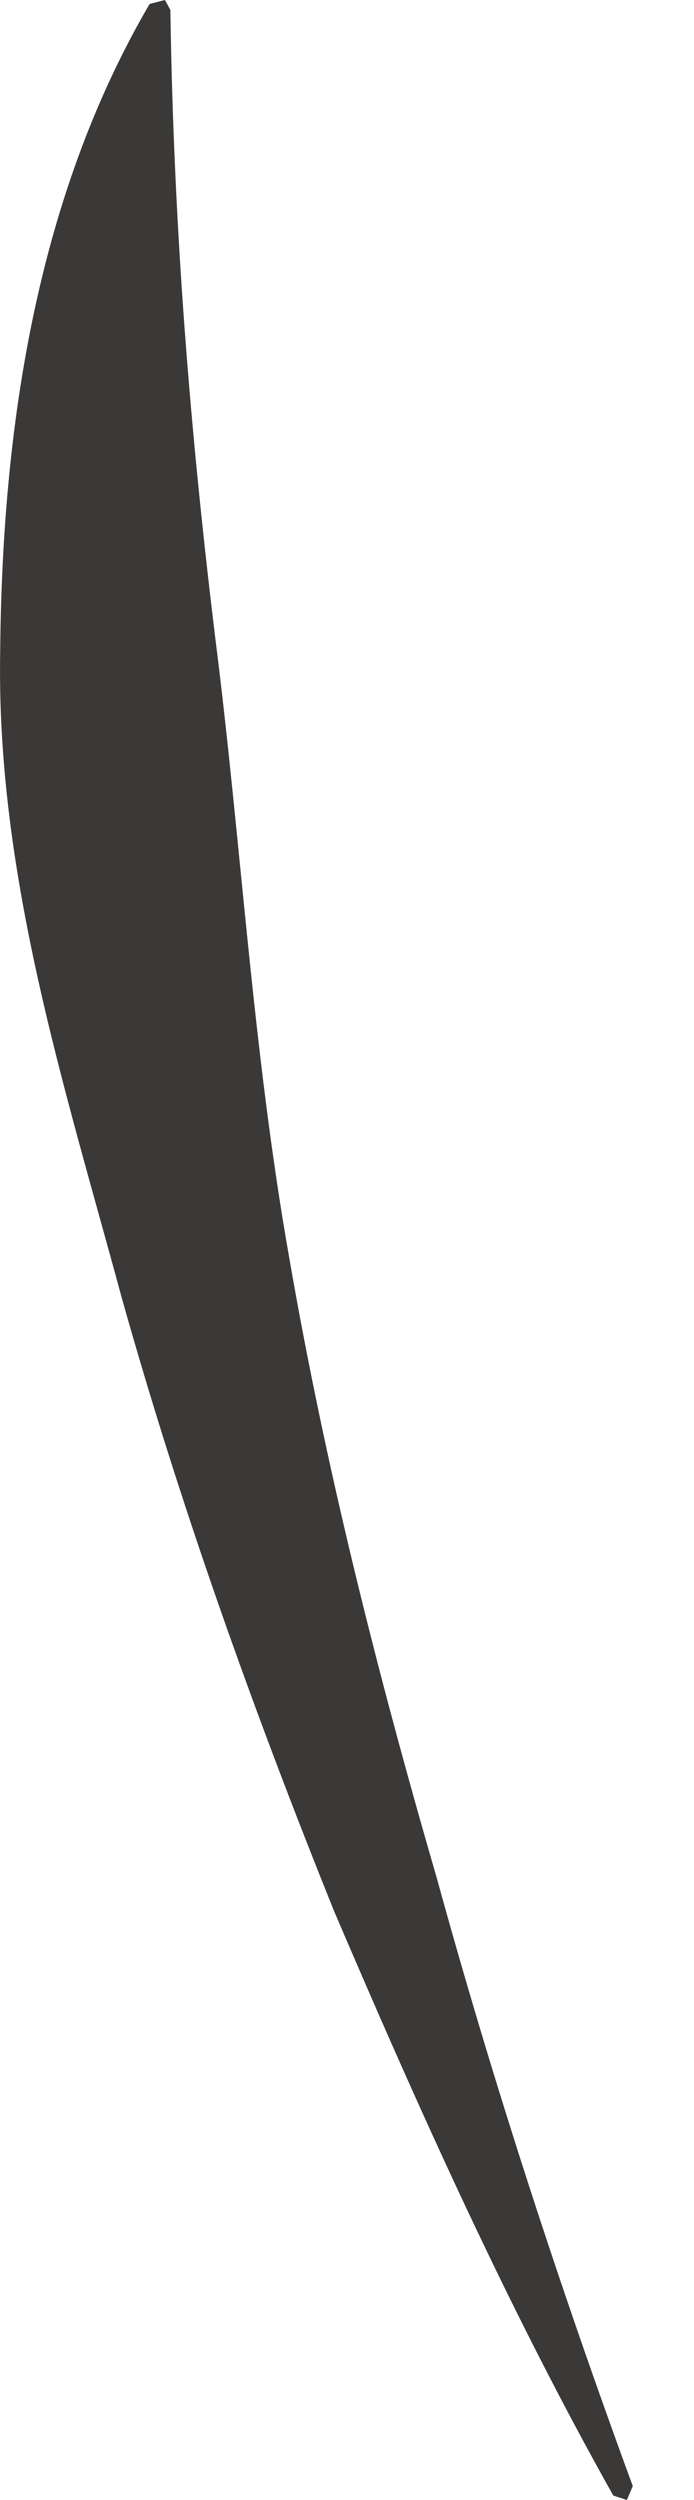 <svg width="10" height="36" viewBox="0 0 10 36" fill="none" xmlns="http://www.w3.org/2000/svg">
<path d="M8.837 35.936C7.315 33.226 6.045 30.396 4.819 27.533C3.657 24.649 2.602 21.708 1.753 18.684C0.937 15.668 -0.058 12.599 0.003 9.373C0.031 6.185 0.516 2.859 2.156 0.057L2.377 0L2.455 0.143C2.502 3.312 2.741 6.217 3.101 9.18C3.475 12.114 3.639 15.13 4.17 18.125C4.687 21.112 5.432 24.078 6.288 27.023C7.101 29.979 8.056 32.909 9.118 35.8L9.033 36L8.837 35.936Z" fill="#3B3838"/>
</svg>
